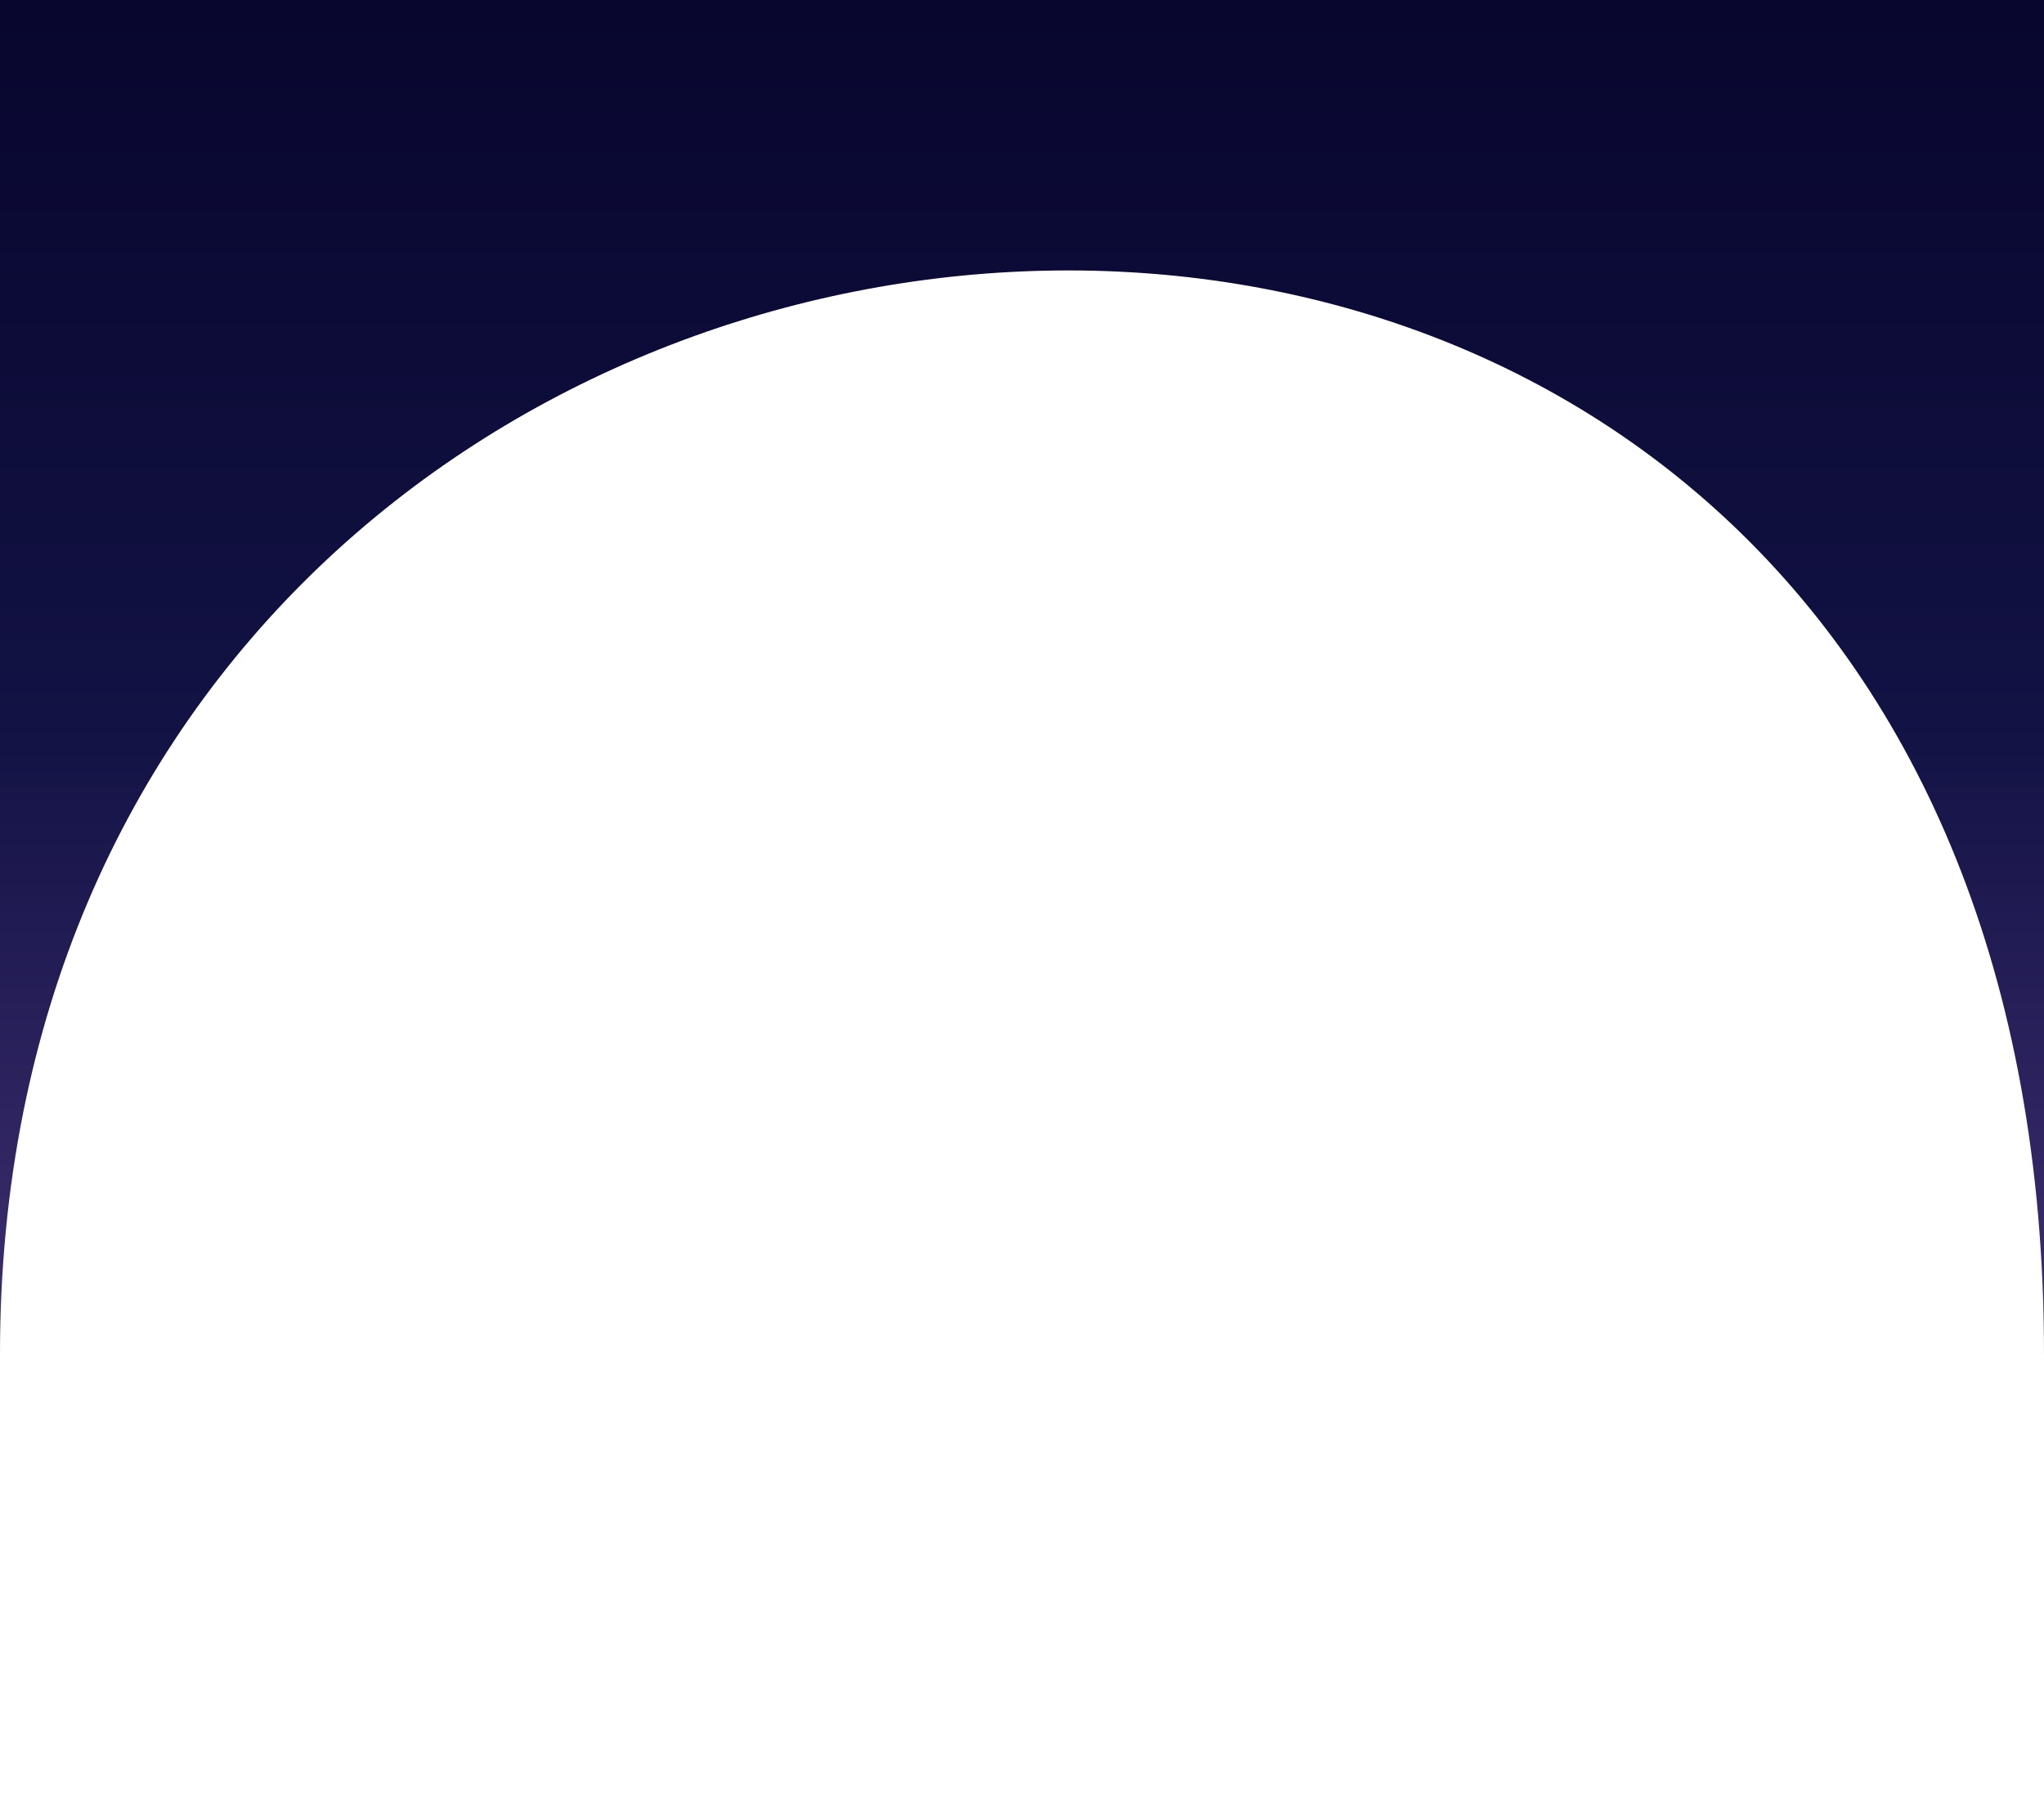 <svg width="474" height="418" viewBox="0 0 474 418" fill="none" xmlns="http://www.w3.org/2000/svg">
<path d="M0 0H474C474 0 474 669 474 314C474 -41 0 -0.5 0 314C0 628.5 0 0 0 0Z" fill="url(#paint0_linear_200_286)"/>
<defs>
<linearGradient id="paint0_linear_200_286" x1="237" y1="0" x2="237" y2="417.854" gradientUnits="userSpaceOnUse">
<stop stop-color="#08062E"/>
<stop offset="0.401" stop-color="#121244"/>
<stop offset="1" stop-color="#5F438F"/>
</linearGradient>
</defs>
</svg>
